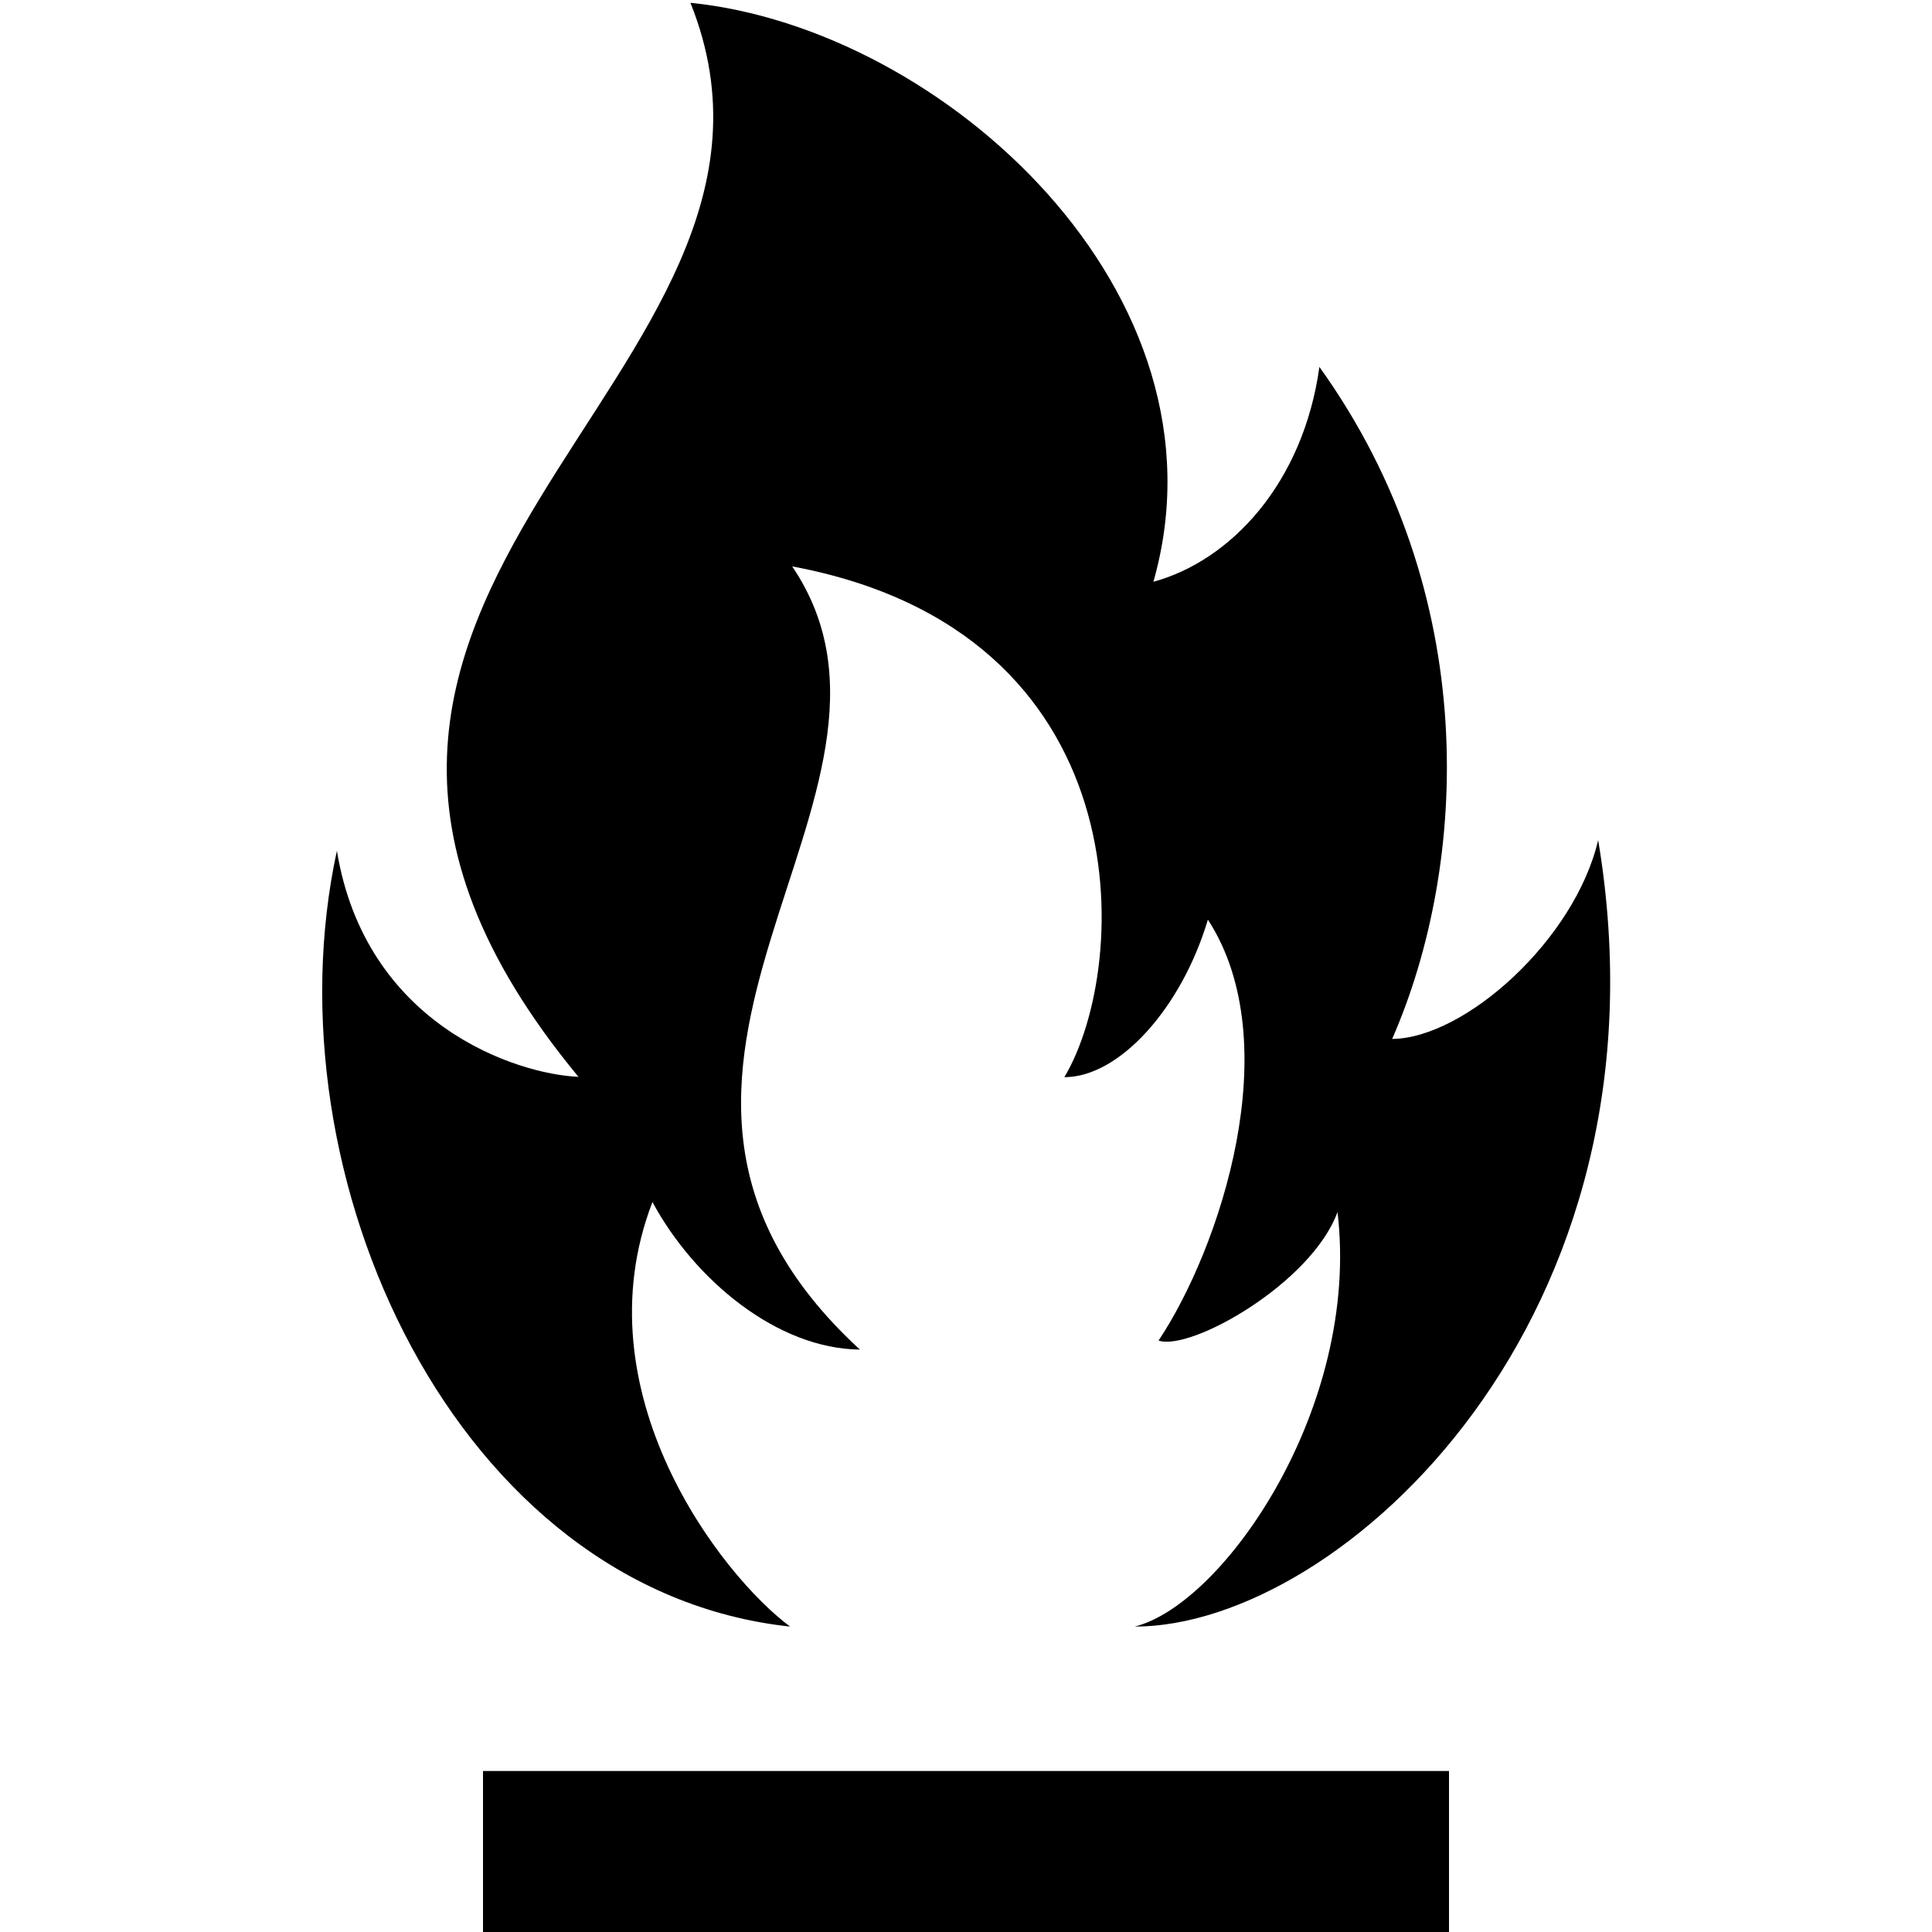<svg xmlns="http://www.w3.org/2000/svg" width="24" height="24" viewBox="0 0 24 24"><path d="M14.096 20.206c1.107-.278 2.807-2.732 2.519-5.149-.325.886-1.825 1.731-2.223 1.596.759-1.138 1.613-3.688.613-5.229-.33 1.105-1.105 1.958-1.783 1.957.831-1.397.982-5.532-3.381-6.345 1.924 2.845-2.919 6.269.841 9.729-1.026-.01-2.054-.863-2.577-1.833-.912 2.365.857 4.642 1.71 5.274-4.153-.447-6.508-5.594-5.63-9.637.354 2.153 2.214 2.773 3.001 2.808-5.013-6.063 3.27-8.654 1.391-13.342 3.144.316 6.769 3.615 5.751 7.192.96-.262 1.861-1.222 2.062-2.669 2.023 2.818 1.853 6.179.904 8.348.901-.008 2.268-1.229 2.559-2.47.993 5.943-3.205 9.77-5.757 9.77zm3.904 1.794h-12v2h12v-2z"/></svg>